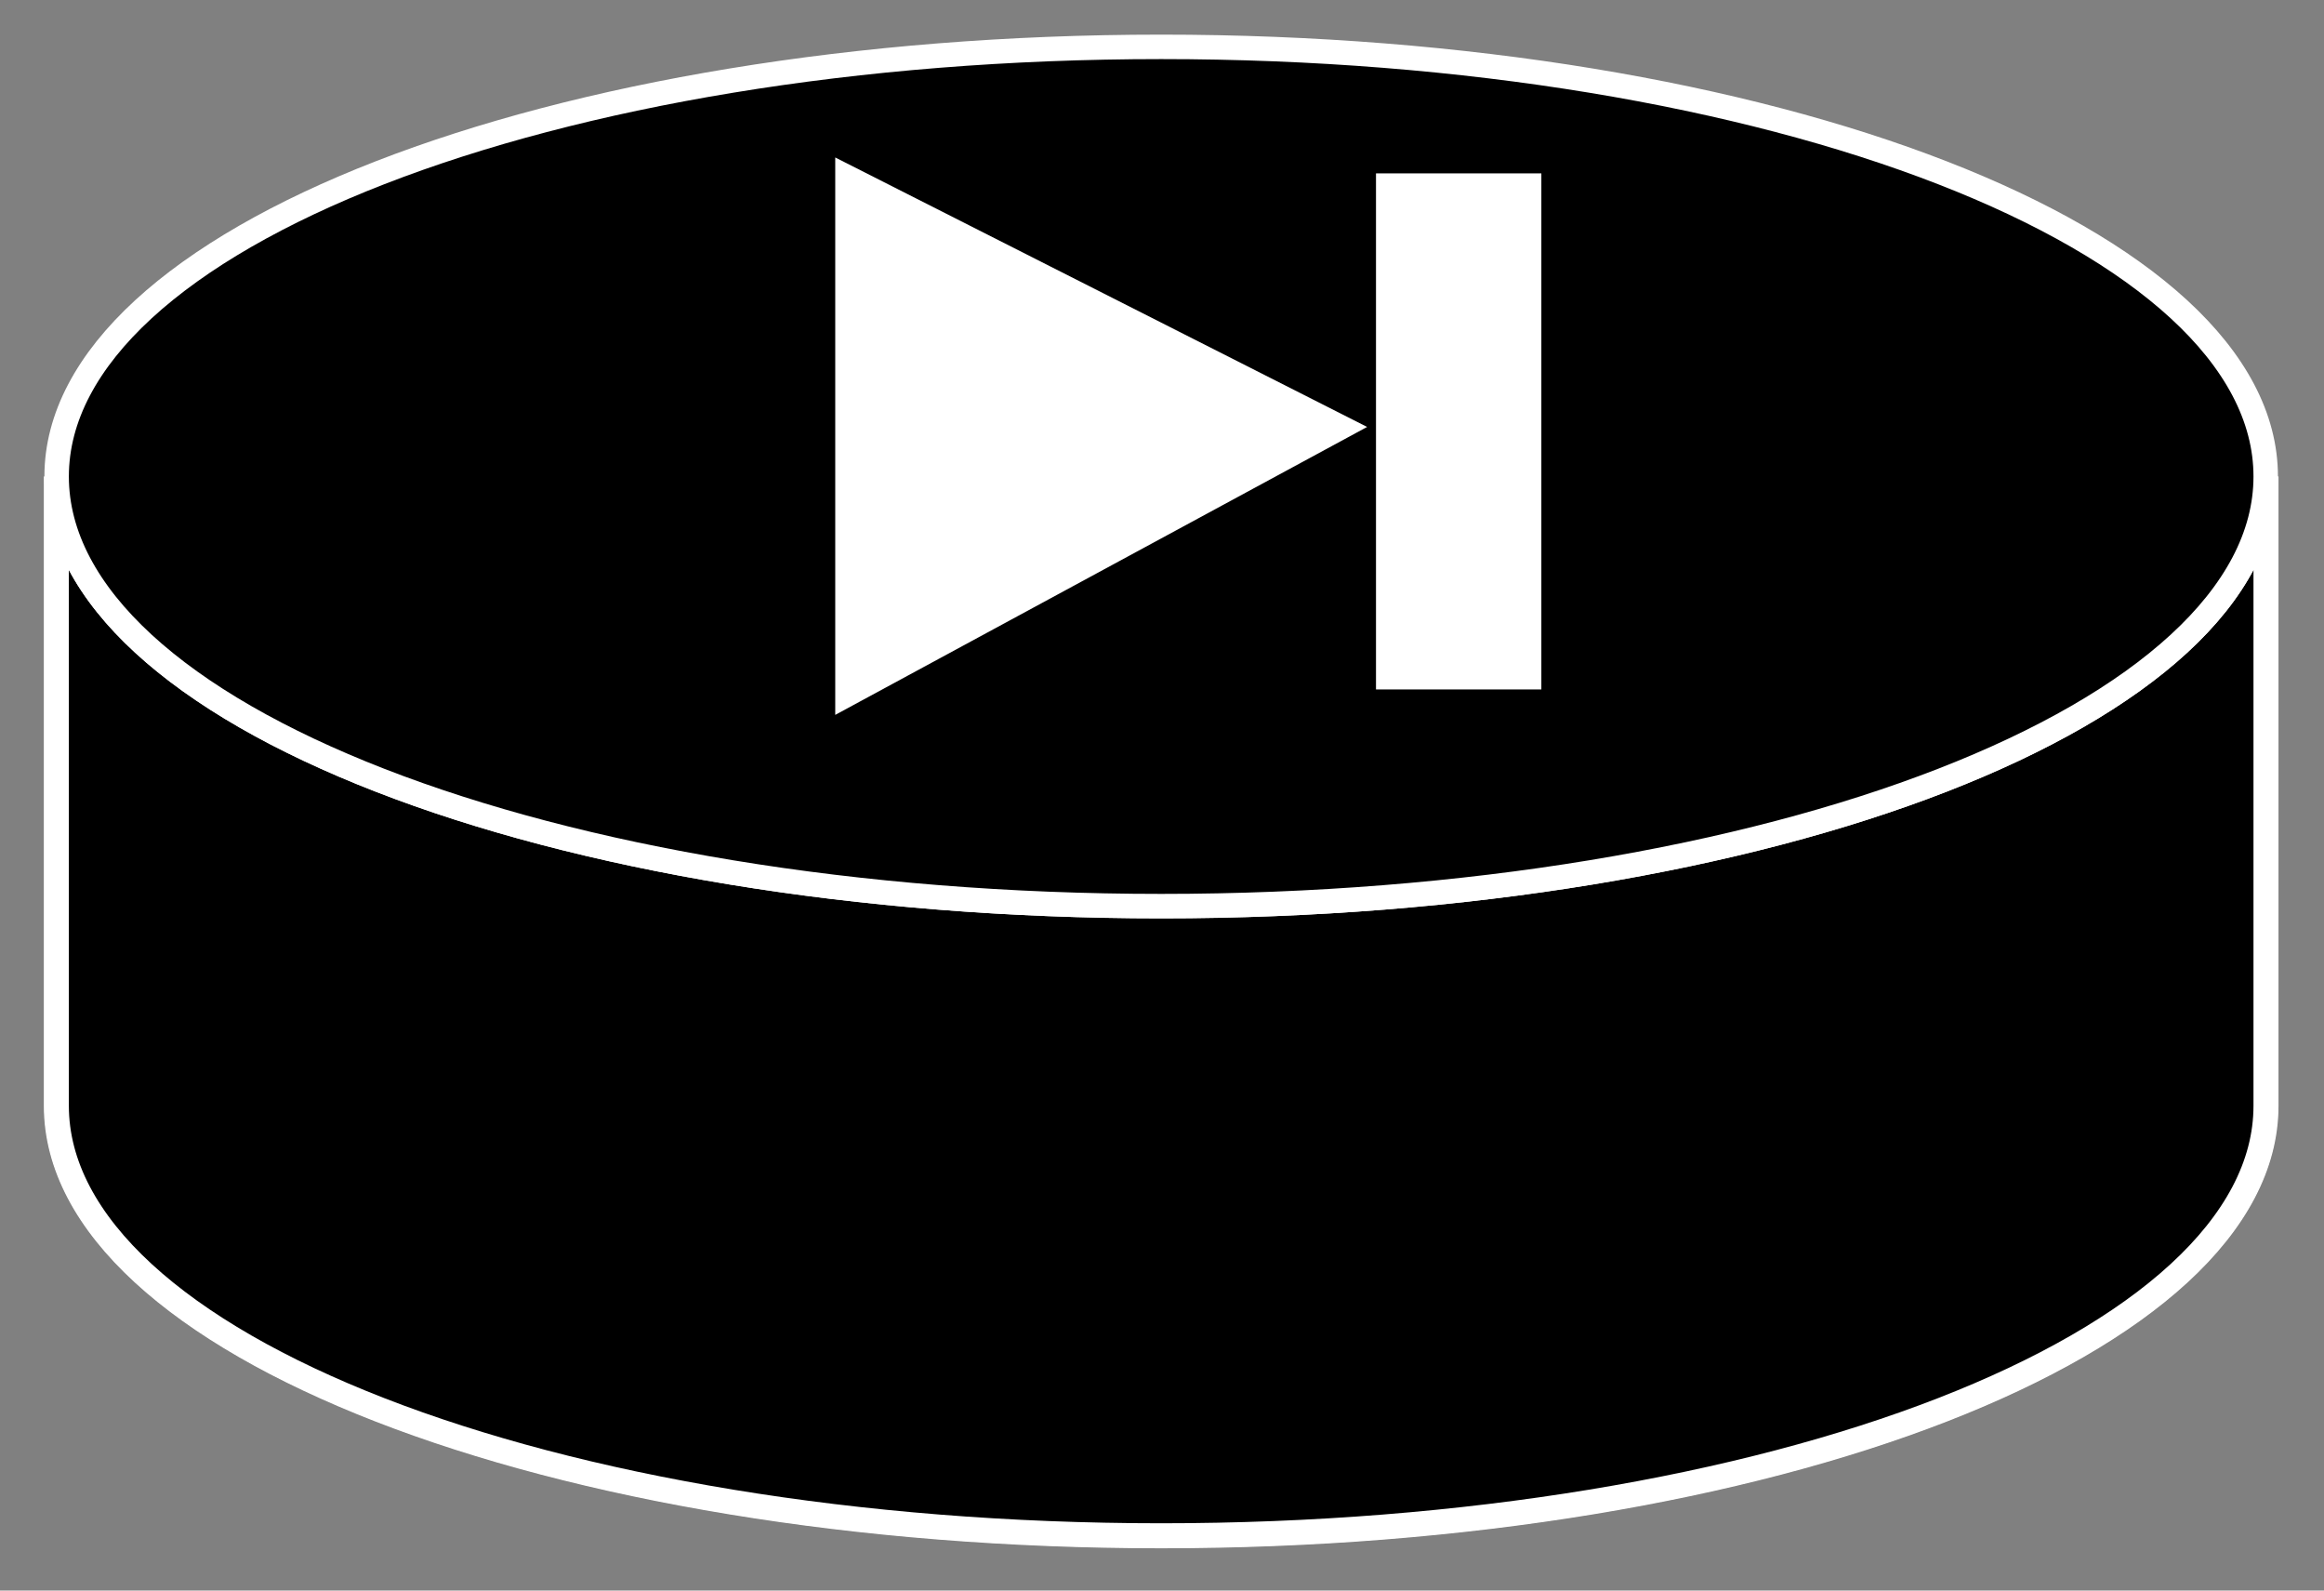 <?xml version="1.0" encoding="UTF-8" standalone="no"?>
<!-- Created with Inkscape (http://www.inkscape.org/) -->

<svg
   xmlns:dc="http://purl.org/dc/elements/1.1/"
   xmlns:cc="http://creativecommons.org/ns#"
   xmlns:rdf="http://www.w3.org/1999/02/22-rdf-syntax-ns#"
   xmlns:svg="http://www.w3.org/2000/svg"
   xmlns="http://www.w3.org/2000/svg"
   xmlns:inkscape="http://www.inkscape.org/namespaces/inkscape"
   version="1.1"
   width="47.5"
   height="32.5"
   id="svg2"
   xml:space="preserve"><rect width="100%" height="100%" fill="#808080" stroke="none"/><defs
     id="defs6"><clipPath
       id="clipPath18"><path
         d="M 0,0 38,0 38,26 0,26 0,0 z"
         inkscape:connector-curvature="0"
         id="path20" /></clipPath></defs><g
     transform="matrix(1.25,0,0,-1.25,0,32.5)"
     id="g10"><g
       id="g12" /><g
       id="g14"><g
         clip-path="url(#clipPath18)"
         id="g16"><path
           d="m 37.047,18.211 c 0,-3.879 -8.086,-7.023 -18.06,-7.023 -9.975,0 -18.061,3.144 -18.061,7.023 l 0,-10.287 C 0.926,4.045 9.012,0.9 18.987,0.9 c 9.974,0 18.06,3.145 18.06,7.024 l 0,10.287 z"
           inkscape:connector-curvature="0"
           id="path22"
           style="fill:#231f20;fill-opacity:1;fill-rule:nonzero;stroke:#ffffff;stroke-width:0.418;stroke-linecap:butt;stroke-linejoin:miter;stroke-miterlimit:4;stroke-opacity:1;stroke-dasharray:none" /><path
           d="m 37.047,18.211 c 0,-3.879 -8.086,-7.023 -18.06,-7.023 -9.975,0 -18.061,3.144 -18.061,7.023 l 0,-10.287 C 0.926,4.045 9.012,0.9 18.987,0.9 c 9.974,0 18.06,3.145 18.06,7.024 l 0,10.287 z"
           inkscape:connector-curvature="0"
           id="path24"
           style="fill:#000000;fill-opacity:1;fill-rule:nonzero;stroke:#ffffff;stroke-width:0.4;stroke-linecap:butt;stroke-linejoin:miter;stroke-miterlimit:4;stroke-opacity:1;stroke-dasharray:none" /><path
           d="m 18.987,11.188 c 9.974,0 18.06,3.144 18.06,7.023 0,3.879 -8.086,7.023 -18.06,7.023 -9.975,0 -18.061,-3.144 -18.061,-7.023 0,-3.879 8.086,-7.023 18.061,-7.023 z"
           inkscape:connector-curvature="0"
           id="path26"
           style="fill:#000000;fill-opacity:1;fill-rule:nonzero;stroke:#ffffff;stroke-width:0.4;stroke-linecap:butt;stroke-linejoin:miter;stroke-miterlimit:4;stroke-opacity:1;stroke-dasharray:none" /><path
           d="m 13.657,14.314 0,9.112 8.697,-4.405 -8.697,-4.707"
           inkscape:connector-curvature="0"
           id="path28"
           style="fill:#ffffff;fill-opacity:1;fill-rule:nonzero;stroke:none" /><path
           d="m 22.499,23.166 2.704,0 0,-8.436 -2.704,0 0,8.436 z"
           inkscape:connector-curvature="0"
           id="path30"
           style="fill:#ffffff;fill-opacity:1;fill-rule:nonzero;stroke:none" /></g></g></g></svg>